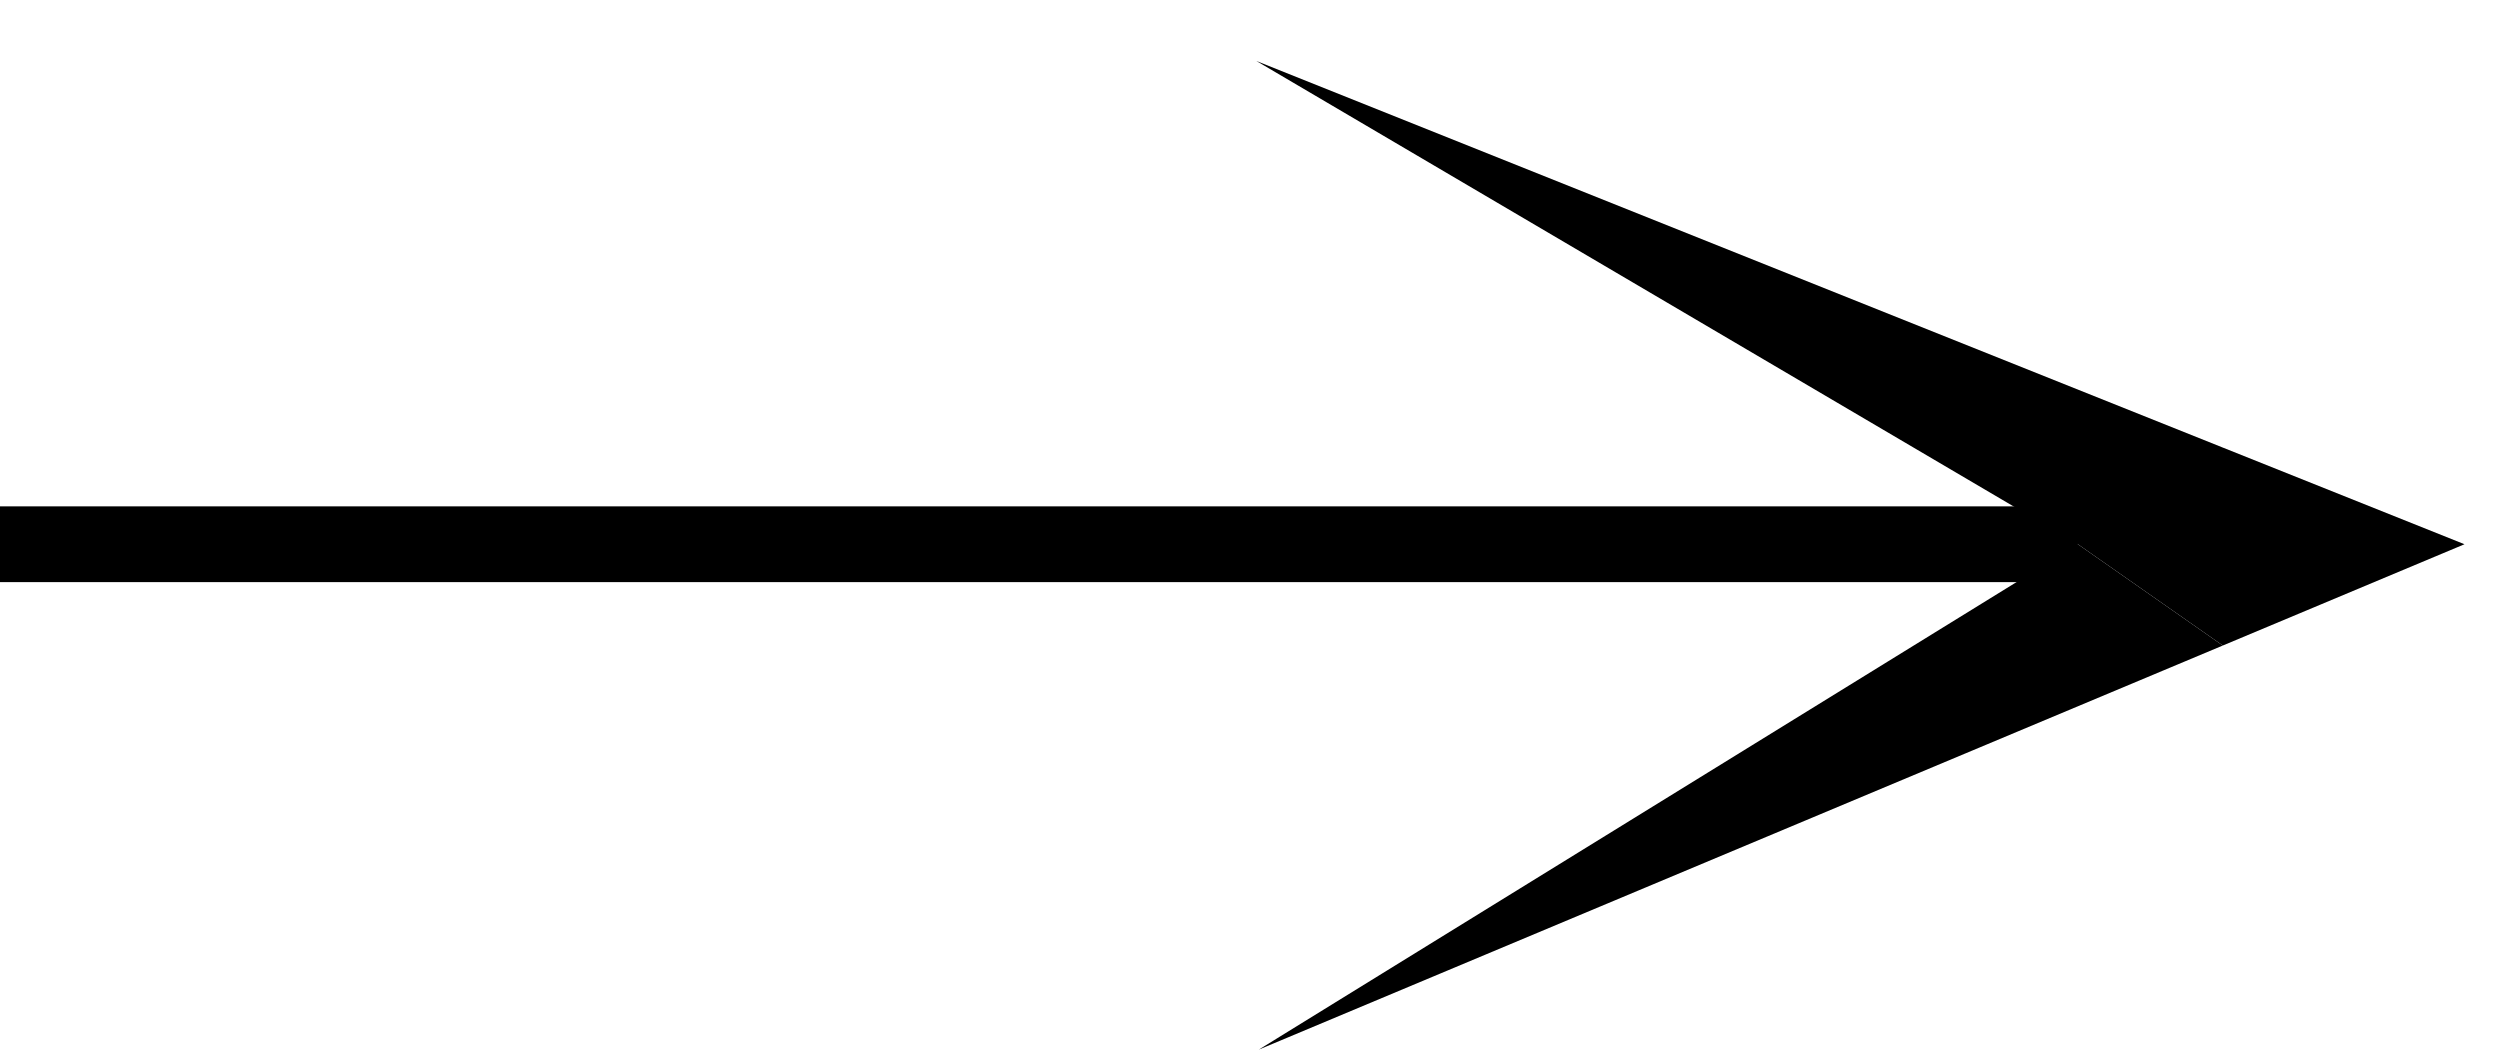 <svg width="33" height="14" viewBox="0 0 33 14" fill="none" xmlns="http://www.w3.org/2000/svg">
<path d="M16.584 0.805L27.428 7.184L29.341 8.521L32.531 7.184L29.341 5.908L16.584 0.805Z" fill="black"/>
<path d="M29.341 8.521L27.428 7.184L16.616 13.855L29.341 8.521Z" fill="black"/>
<path d="M27.428 7.184H0" stroke="black"/>
</svg>
